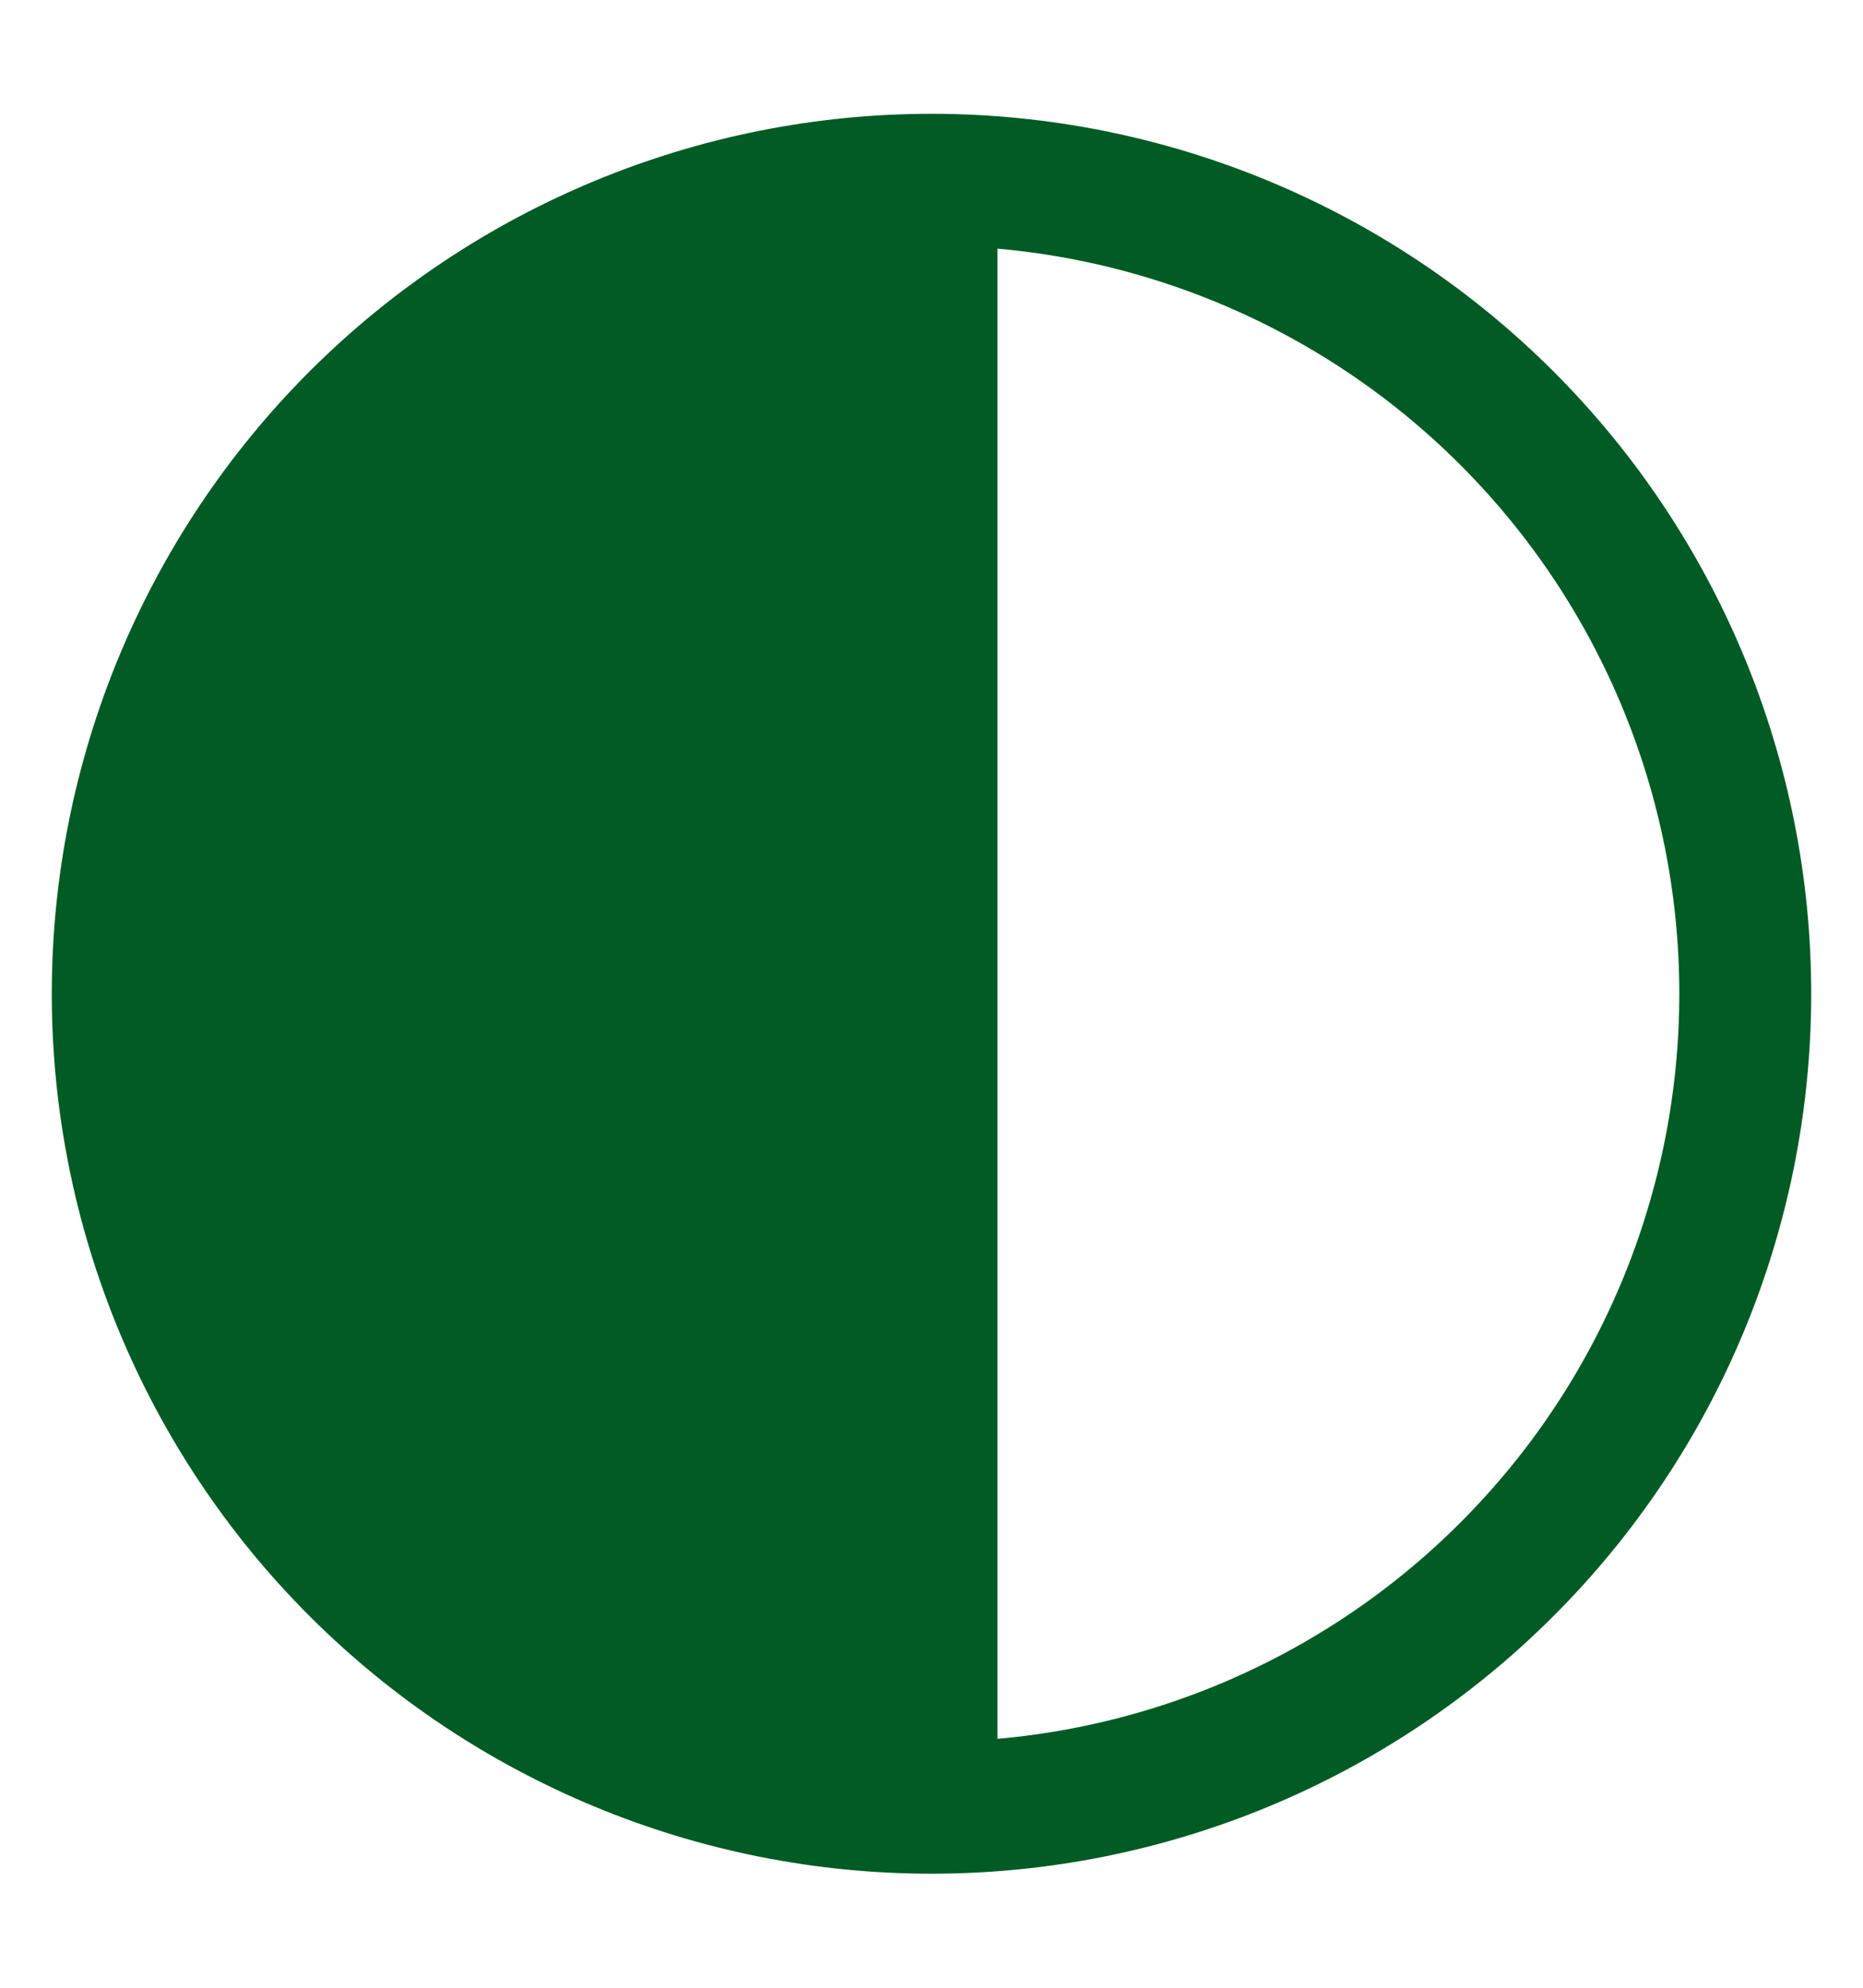 <svg width="15" height="16" viewBox="0 0 15 16" fill="none" xmlns="http://www.w3.org/2000/svg">
<path d="M0.948 7.999C0.948 9.737 1.639 11.404 2.867 12.632C4.096 13.861 5.763 14.551 7.5 14.551V1.447C5.763 1.447 4.096 2.138 2.867 3.366C1.639 4.595 0.948 6.262 0.948 7.999Z" fill="#005B24"/>
<path d="M7.5 14.551C9.238 14.551 10.905 13.861 12.133 12.632C13.362 11.404 14.052 9.737 14.052 7.999C14.052 6.262 13.362 4.595 12.133 3.366C10.905 2.138 9.238 1.447 7.5 1.447M7.5 14.551C5.763 14.551 4.096 13.861 2.867 12.632C1.639 11.404 0.948 9.737 0.948 7.999C0.948 6.262 1.639 4.595 2.867 3.366C4.096 2.138 5.763 1.447 7.5 1.447M7.5 14.551V1.447" stroke="#005B24" stroke-width="1.062" stroke-linecap="round" stroke-linejoin="round"/>
</svg>
